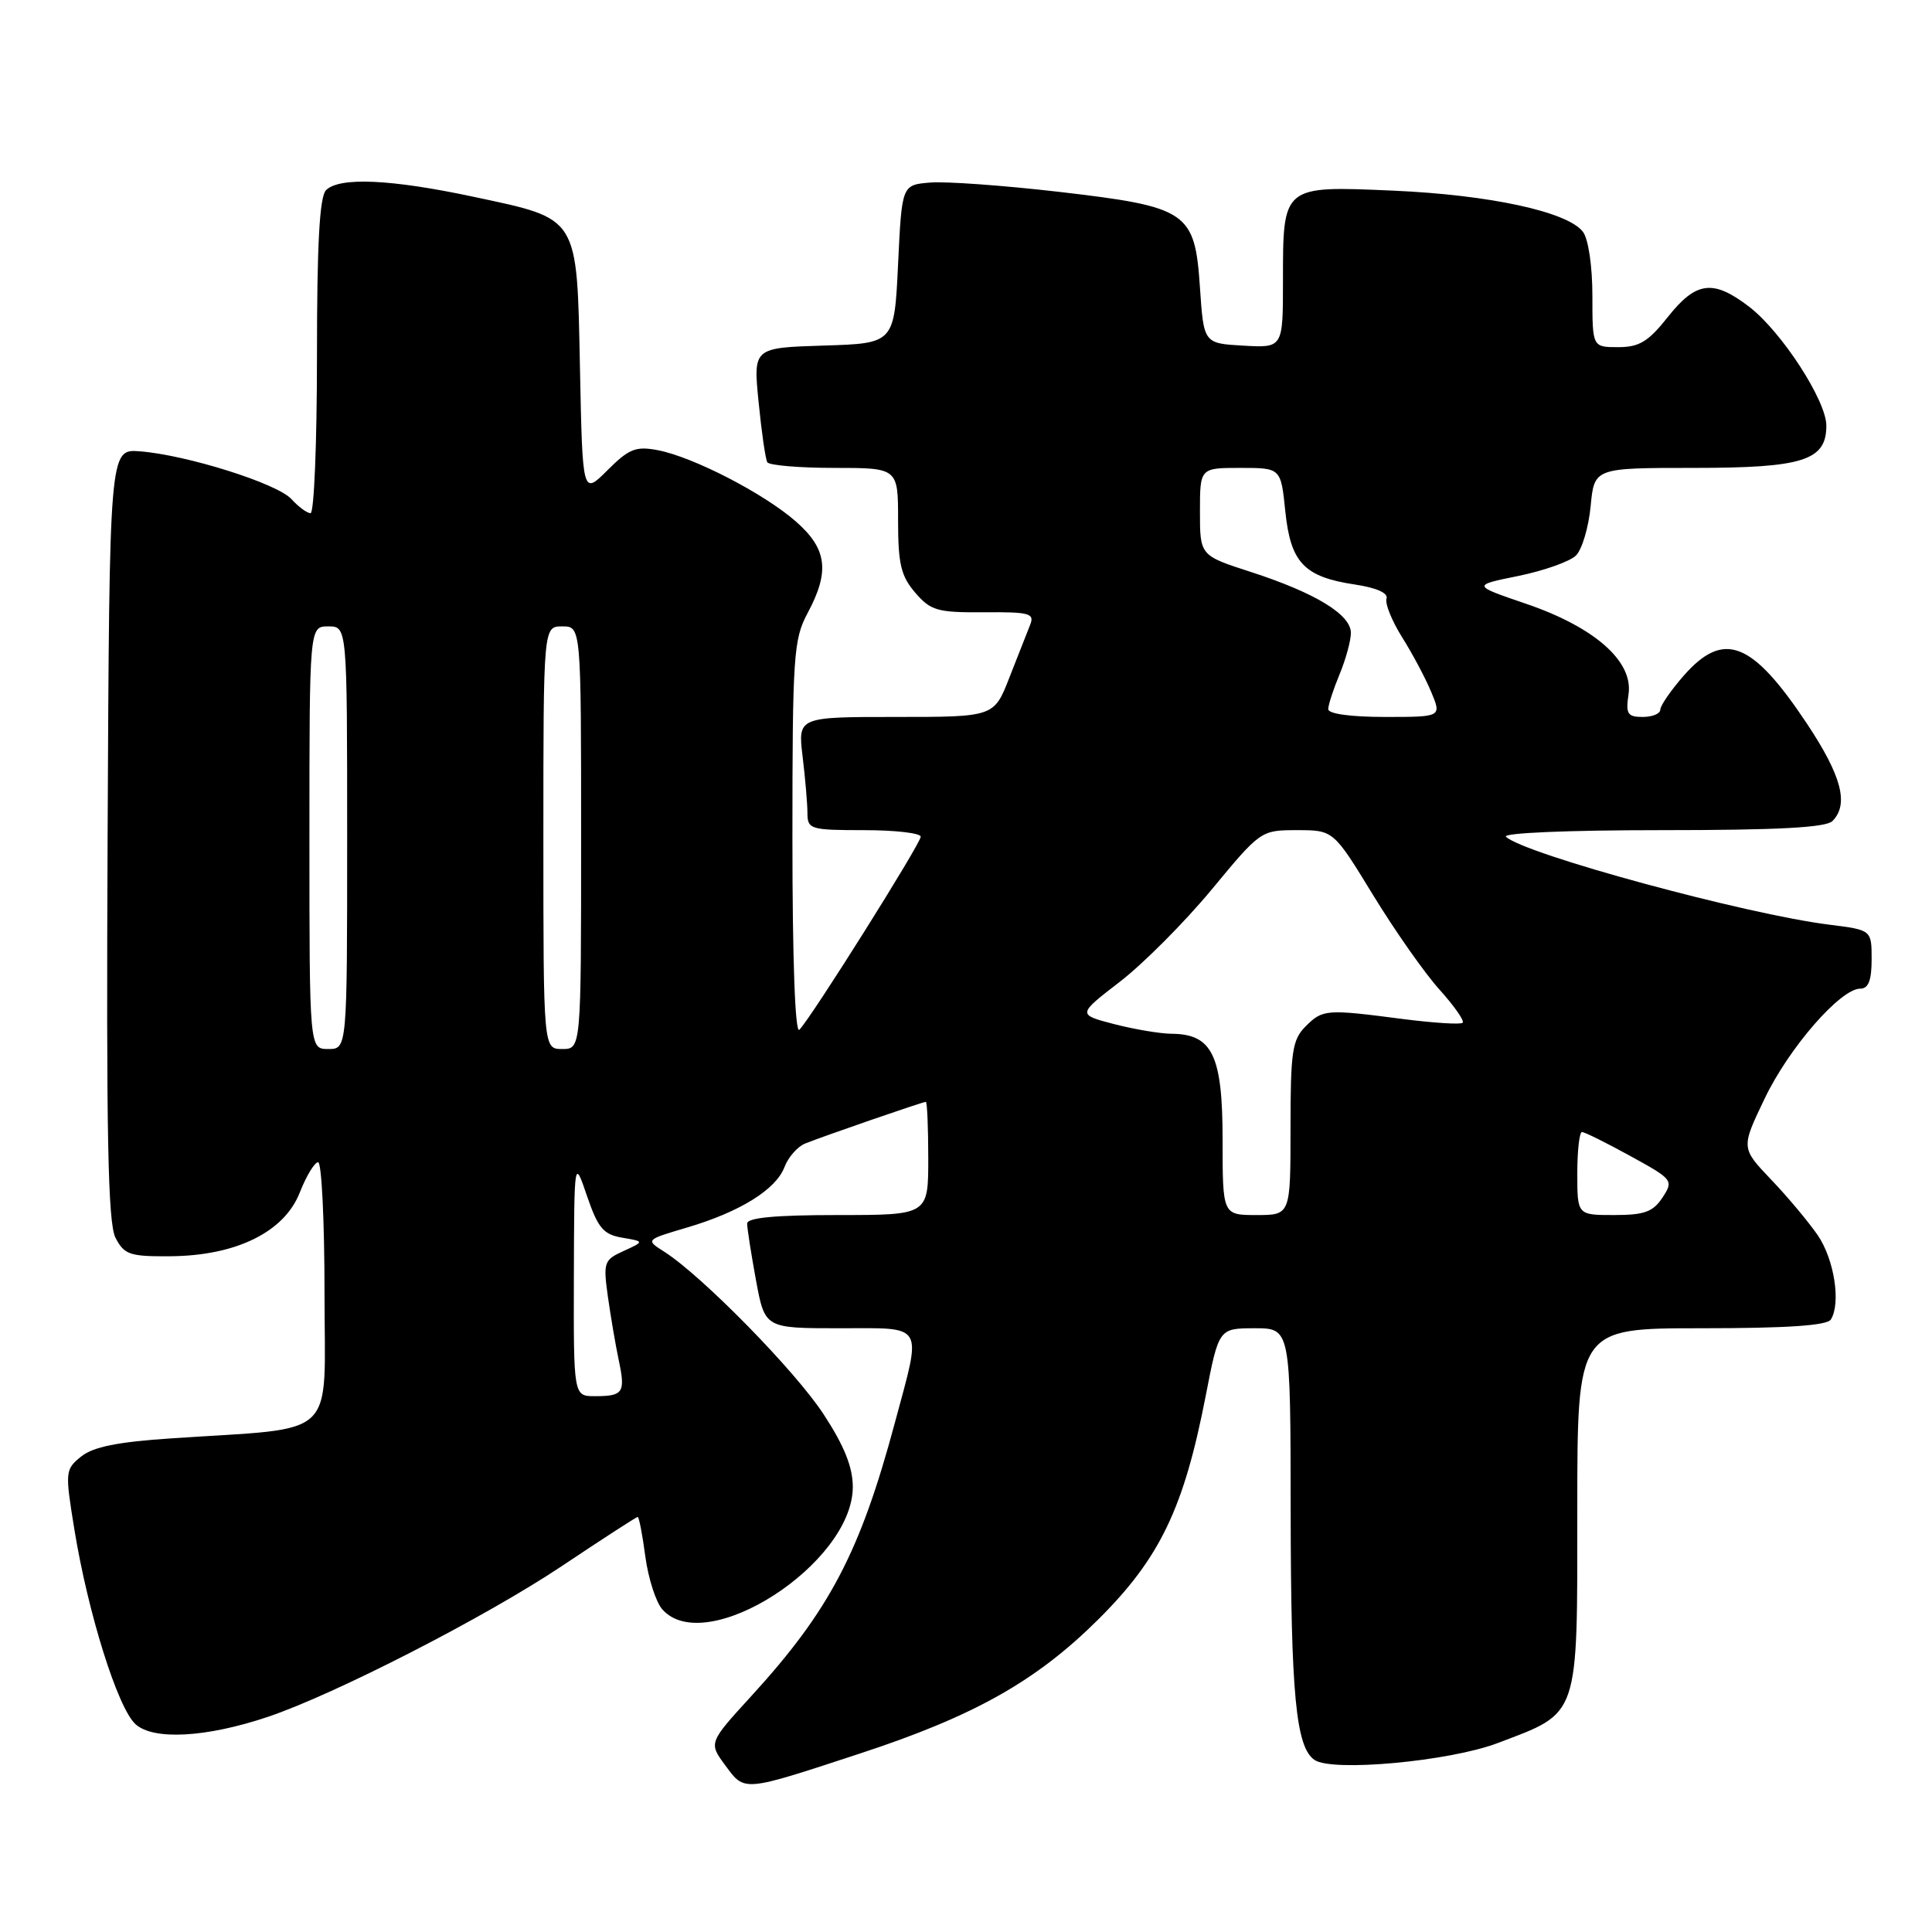 <?xml version="1.0" encoding="UTF-8" standalone="no"?>
<!DOCTYPE svg PUBLIC "-//W3C//DTD SVG 1.1//EN" "http://www.w3.org/Graphics/SVG/1.1/DTD/svg11.dtd" >
<svg xmlns="http://www.w3.org/2000/svg" xmlns:xlink="http://www.w3.org/1999/xlink" version="1.1" viewBox="0 0 256 256">
 <g >
 <path fill="currentColor"
d=" M 113.89 232.37 C 129.11 227.38 137.32 222.75 145.57 214.54 C 153.71 206.43 156.87 199.84 159.76 184.97 C 161.50 176.01 161.50 176.01 166.25 176.00 C 171.00 176.00 171.00 176.00 171.02 200.25 C 171.05 224.56 171.71 231.51 174.18 233.20 C 176.53 234.82 192.05 233.39 198.44 230.97 C 209.35 226.83 209.00 227.86 209.00 200.05 C 209.00 176.00 209.00 176.00 225.44 176.00 C 236.81 176.00 242.10 175.64 242.60 174.84 C 243.95 172.66 243.05 166.89 240.87 163.69 C 239.67 161.94 236.89 158.61 234.69 156.31 C 230.69 152.11 230.69 152.11 233.81 145.60 C 237.02 138.87 243.86 131.00 246.50 131.00 C 247.58 131.00 248.00 129.90 248.00 127.12 C 248.00 123.23 248.00 123.23 242.43 122.53 C 231.32 121.15 202.06 113.19 199.55 110.88 C 199.00 110.37 207.74 110.00 220.10 110.00 C 235.49 110.00 241.94 109.66 242.80 108.80 C 245.02 106.58 244.03 102.81 239.43 95.89 C 232.15 84.95 228.41 83.49 223.10 89.53 C 221.40 91.48 220.00 93.50 220.00 94.03 C 220.00 94.57 218.95 95.00 217.67 95.00 C 215.65 95.00 215.40 94.60 215.79 91.98 C 216.43 87.62 211.28 83.09 202.17 79.99 C 195.05 77.56 195.05 77.56 201.22 76.31 C 204.61 75.61 208.03 74.40 208.83 73.60 C 209.63 72.80 210.50 69.87 210.77 67.07 C 211.25 62.00 211.25 62.00 224.40 62.00 C 238.93 62.00 242.00 61.02 242.00 56.40 C 242.00 53.07 236.02 43.88 231.74 40.62 C 226.99 36.99 224.74 37.28 221.00 42.00 C 218.41 45.27 217.21 46.00 214.42 46.00 C 211.00 46.00 211.00 46.00 211.00 39.19 C 211.00 35.29 210.47 31.67 209.75 30.72 C 207.74 28.06 197.41 25.82 184.58 25.26 C 169.91 24.62 170.00 24.55 170.00 37.24 C 170.00 46.10 170.00 46.10 164.75 45.80 C 159.50 45.50 159.50 45.50 159.00 38.10 C 158.32 28.02 157.42 27.41 140.23 25.41 C 132.95 24.57 125.31 24.02 123.25 24.19 C 119.50 24.50 119.50 24.50 119.00 35.00 C 118.50 45.50 118.50 45.50 109.15 45.79 C 99.80 46.08 99.80 46.08 100.52 53.29 C 100.91 57.25 101.43 60.84 101.67 61.25 C 101.92 61.66 105.92 62.00 110.56 62.00 C 119.00 62.00 119.00 62.00 119.00 68.94 C 119.00 74.73 119.38 76.33 121.27 78.53 C 123.33 80.92 124.20 81.17 130.37 81.13 C 136.42 81.08 137.11 81.27 136.50 82.79 C 136.12 83.73 134.89 86.86 133.76 89.75 C 131.72 95.00 131.72 95.00 118.72 95.00 C 105.72 95.00 105.72 95.00 106.35 100.25 C 106.70 103.14 106.99 106.51 106.99 107.75 C 107.00 109.88 107.39 110.00 114.50 110.00 C 118.62 110.00 122.00 110.39 122.00 110.87 C 122.00 111.77 107.54 134.79 105.92 136.45 C 105.36 137.03 105.00 127.22 105.00 111.20 C 105.00 86.90 105.15 84.72 107.00 81.26 C 109.98 75.71 109.60 72.73 105.46 69.10 C 101.25 65.40 91.85 60.55 87.15 59.65 C 84.25 59.10 83.34 59.46 80.49 62.31 C 77.19 65.61 77.19 65.61 76.85 48.83 C 76.43 28.46 76.81 29.08 62.77 26.08 C 51.80 23.74 44.97 23.43 43.20 25.20 C 42.34 26.06 42.00 32.36 42.00 47.20 C 42.00 58.64 41.62 68.00 41.15 68.00 C 40.69 68.00 39.55 67.16 38.62 66.14 C 36.75 64.06 24.69 60.27 18.50 59.80 C 14.50 59.50 14.50 59.50 14.26 110.50 C 14.07 150.40 14.30 162.04 15.30 164.00 C 16.46 166.25 17.18 166.50 22.54 166.46 C 31.27 166.40 37.67 163.26 39.72 158.02 C 40.59 155.81 41.69 154.00 42.15 154.00 C 42.62 154.00 43.00 161.82 43.00 171.38 C 43.00 191.07 45.10 189.08 22.71 190.59 C 15.59 191.06 12.33 191.72 10.75 193.00 C 8.63 194.71 8.61 195.00 9.85 202.63 C 11.66 213.76 15.60 226.33 17.96 228.47 C 20.34 230.62 27.36 230.23 35.50 227.49 C 44.36 224.51 64.39 214.23 74.42 207.53 C 79.79 203.94 84.33 201.00 84.50 201.00 C 84.67 201.00 85.13 203.36 85.51 206.25 C 85.90 209.14 86.91 212.29 87.76 213.25 C 93.50 219.74 113.00 207.20 113.00 197.02 C 113.00 194.40 111.86 191.57 109.14 187.41 C 105.40 181.67 93.04 169.07 88.02 165.86 C 85.53 164.28 85.53 164.28 91.02 162.66 C 98.04 160.59 102.81 157.63 103.95 154.64 C 104.44 153.34 105.67 151.94 106.67 151.53 C 109.07 150.56 122.26 146.00 122.68 146.00 C 122.85 146.00 123.00 149.38 123.00 153.50 C 123.00 161.00 123.00 161.00 111.00 161.00 C 102.72 161.00 99.00 161.35 99.00 162.13 C 99.00 162.76 99.53 166.13 100.17 169.63 C 101.35 176.00 101.35 176.00 111.17 176.00 C 122.68 176.00 122.17 175.13 118.58 188.50 C 113.98 205.66 109.92 213.40 99.57 224.72 C 93.89 230.93 93.89 230.93 96.12 233.94 C 98.70 237.44 98.38 237.46 113.89 232.37 Z  M 76.04 169.25 C 76.09 153.50 76.09 153.50 77.79 158.50 C 79.24 162.73 79.96 163.58 82.45 164.00 C 85.39 164.50 85.39 164.50 82.64 165.76 C 80.03 166.94 79.92 167.27 80.54 171.76 C 80.91 174.37 81.55 178.17 81.98 180.20 C 82.90 184.54 82.60 185.00 78.83 185.00 C 76.00 185.00 76.00 185.00 76.04 169.25 Z  M 162.00 151.00 C 162.00 139.84 160.64 137.02 155.25 136.98 C 153.74 136.97 150.31 136.39 147.63 135.70 C 142.75 134.43 142.75 134.43 148.41 130.07 C 151.52 127.67 156.98 122.18 160.56 117.86 C 167.03 110.04 167.08 110.00 171.87 110.00 C 176.69 110.00 176.69 110.00 181.96 118.63 C 184.86 123.37 188.82 129.01 190.76 131.15 C 192.69 133.30 194.07 135.26 193.81 135.52 C 193.56 135.78 190.00 135.55 185.92 135.03 C 175.71 133.70 175.27 133.73 173.00 136.00 C 171.23 137.77 171.00 139.33 171.00 149.50 C 171.00 161.00 171.00 161.00 166.50 161.00 C 162.00 161.00 162.00 161.00 162.00 151.00 Z  M 209.00 155.50 C 209.00 152.47 209.28 150.00 209.62 150.00 C 209.97 150.00 212.85 151.43 216.03 153.18 C 221.68 156.28 221.78 156.41 220.29 158.68 C 219.04 160.58 217.89 161.00 213.88 161.00 C 209.00 161.00 209.00 161.00 209.00 155.50 Z  M 41.00 111.00 C 41.00 83.00 41.00 83.00 43.50 83.00 C 46.00 83.00 46.00 83.00 46.00 111.00 C 46.00 139.00 46.00 139.00 43.50 139.00 C 41.00 139.00 41.00 139.00 41.00 111.00 Z  M 72.00 111.00 C 72.00 83.00 72.00 83.00 74.50 83.00 C 77.00 83.00 77.00 83.00 77.00 111.00 C 77.00 139.00 77.00 139.00 74.50 139.00 C 72.00 139.00 72.00 139.00 72.00 111.00 Z  M 176.00 93.97 C 176.00 93.40 176.68 91.32 177.50 89.35 C 178.32 87.37 179.00 84.90 179.00 83.86 C 179.00 81.43 174.29 78.56 165.75 75.79 C 159.00 73.61 159.00 73.61 159.00 67.80 C 159.00 62.00 159.00 62.00 164.36 62.00 C 169.72 62.00 169.72 62.00 170.31 67.75 C 171.01 74.56 172.80 76.44 179.52 77.45 C 182.39 77.88 183.97 78.58 183.72 79.32 C 183.50 79.97 184.43 82.27 185.78 84.43 C 187.14 86.59 188.88 89.85 189.64 91.68 C 191.03 95.00 191.03 95.00 183.51 95.00 C 179.02 95.00 176.00 94.59 176.00 93.97 Z "/>
</g>
</svg>